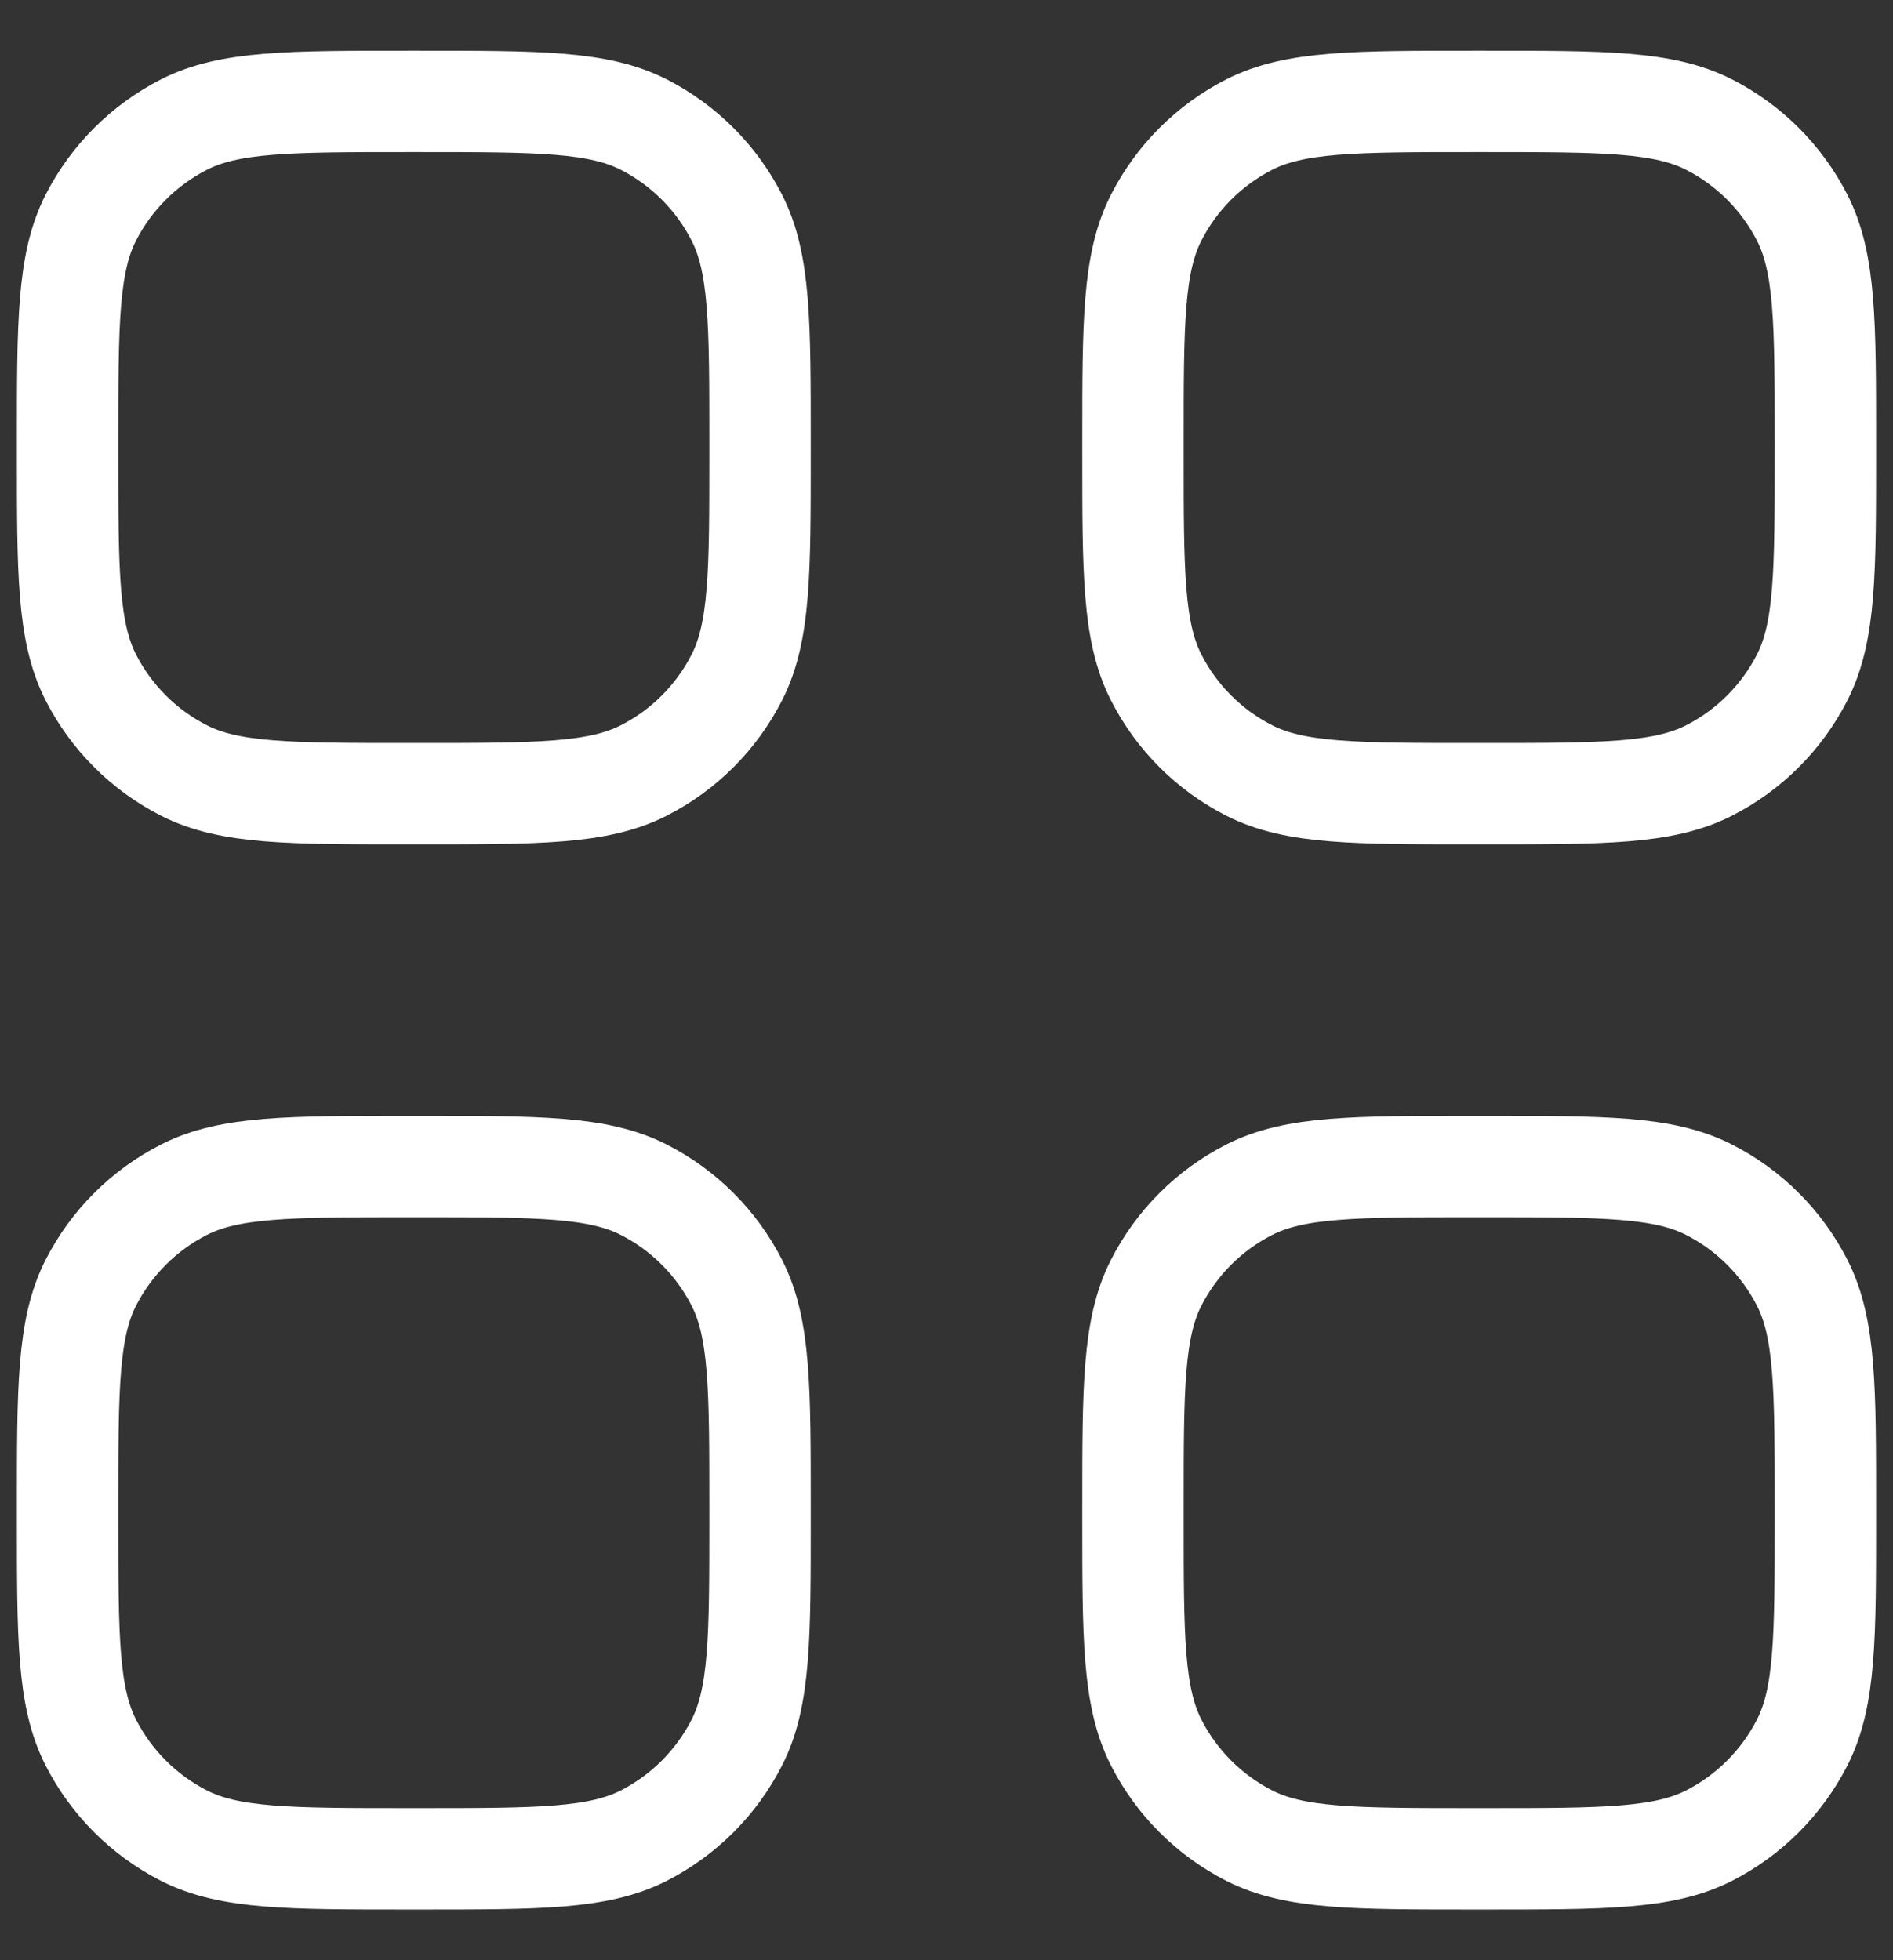 <svg width="28" height="29" viewBox="0 0 28 29" fill="none" xmlns="http://www.w3.org/2000/svg">
<rect x="0" y="0" width="28" height="29" fill="#333333" stroke="none"/>
<path d="M1 6.542C1 4.777 1 3.895 1.343 3.221C1.646 2.628 2.128 2.146 2.721 1.843C3.395 1.5 4.277 1.5 6.042 1.5H6.2C7.965 1.5 8.848 1.5 9.522 1.843C10.115 2.146 10.597 2.628 10.899 3.221C11.242 3.895 11.242 4.777 11.242 6.542V6.7C11.242 8.465 11.242 9.348 10.899 10.022C10.597 10.615 10.115 11.097 9.522 11.399C8.848 11.742 7.965 11.742 6.2 11.742H6.042C4.277 11.742 3.395 11.742 2.721 11.399C2.128 11.097 1.646 10.615 1.343 10.022C1 9.348 1 8.465 1 6.7V6.542Z" stroke="white" stroke-width="1.5" stroke-linejoin="round"/>
<path d="M16.758 6.542C16.758 4.777 16.758 3.895 17.101 3.221C17.403 2.628 17.885 2.146 18.478 1.843C19.152 1.5 20.035 1.5 21.8 1.5H21.958C23.723 1.5 24.605 1.5 25.279 1.843C25.872 2.146 26.354 2.628 26.657 3.221C27 3.895 27 4.777 27 6.542V6.7C27 8.465 27 9.348 26.657 10.022C26.354 10.615 25.872 11.097 25.279 11.399C24.605 11.742 23.723 11.742 21.958 11.742H21.8C20.035 11.742 19.152 11.742 18.478 11.399C17.885 11.097 17.403 10.615 17.101 10.022C16.758 9.348 16.758 8.465 16.758 6.7V6.542Z" stroke="white" stroke-width="1.5" stroke-linejoin="round"/>
<path d="M1 22.3C1 20.535 1 19.652 1.343 18.978C1.646 18.385 2.128 17.903 2.721 17.601C3.395 17.258 4.277 17.258 6.042 17.258H6.2C7.965 17.258 8.848 17.258 9.522 17.601C10.115 17.903 10.597 18.385 10.899 18.978C11.242 19.652 11.242 20.535 11.242 22.3V22.458C11.242 24.223 11.242 25.105 10.899 25.779C10.597 26.372 10.115 26.854 9.522 27.157C8.848 27.5 7.965 27.5 6.2 27.5H6.042C4.277 27.5 3.395 27.5 2.721 27.157C2.128 26.854 1.646 26.372 1.343 25.779C1 25.105 1 24.223 1 22.458V22.3Z" stroke="white" stroke-width="1.5" stroke-linejoin="round"/>
<path d="M16.758 22.3C16.758 20.535 16.758 19.652 17.101 18.978C17.403 18.385 17.885 17.903 18.478 17.601C19.152 17.258 20.035 17.258 21.8 17.258H21.958C23.723 17.258 24.605 17.258 25.279 17.601C25.872 17.903 26.354 18.385 26.657 18.978C27 19.652 27 20.535 27 22.3V22.458C27 24.223 27 25.105 26.657 25.779C26.354 26.372 25.872 26.854 25.279 27.157C24.605 27.5 23.723 27.5 21.958 27.5H21.8C20.035 27.5 19.152 27.5 18.478 27.157C17.885 26.854 17.403 26.372 17.101 25.779C16.758 25.105 16.758 24.223 16.758 22.458V22.3Z" stroke="white" stroke-width="1.5" stroke-linejoin="round"/>
</svg>
